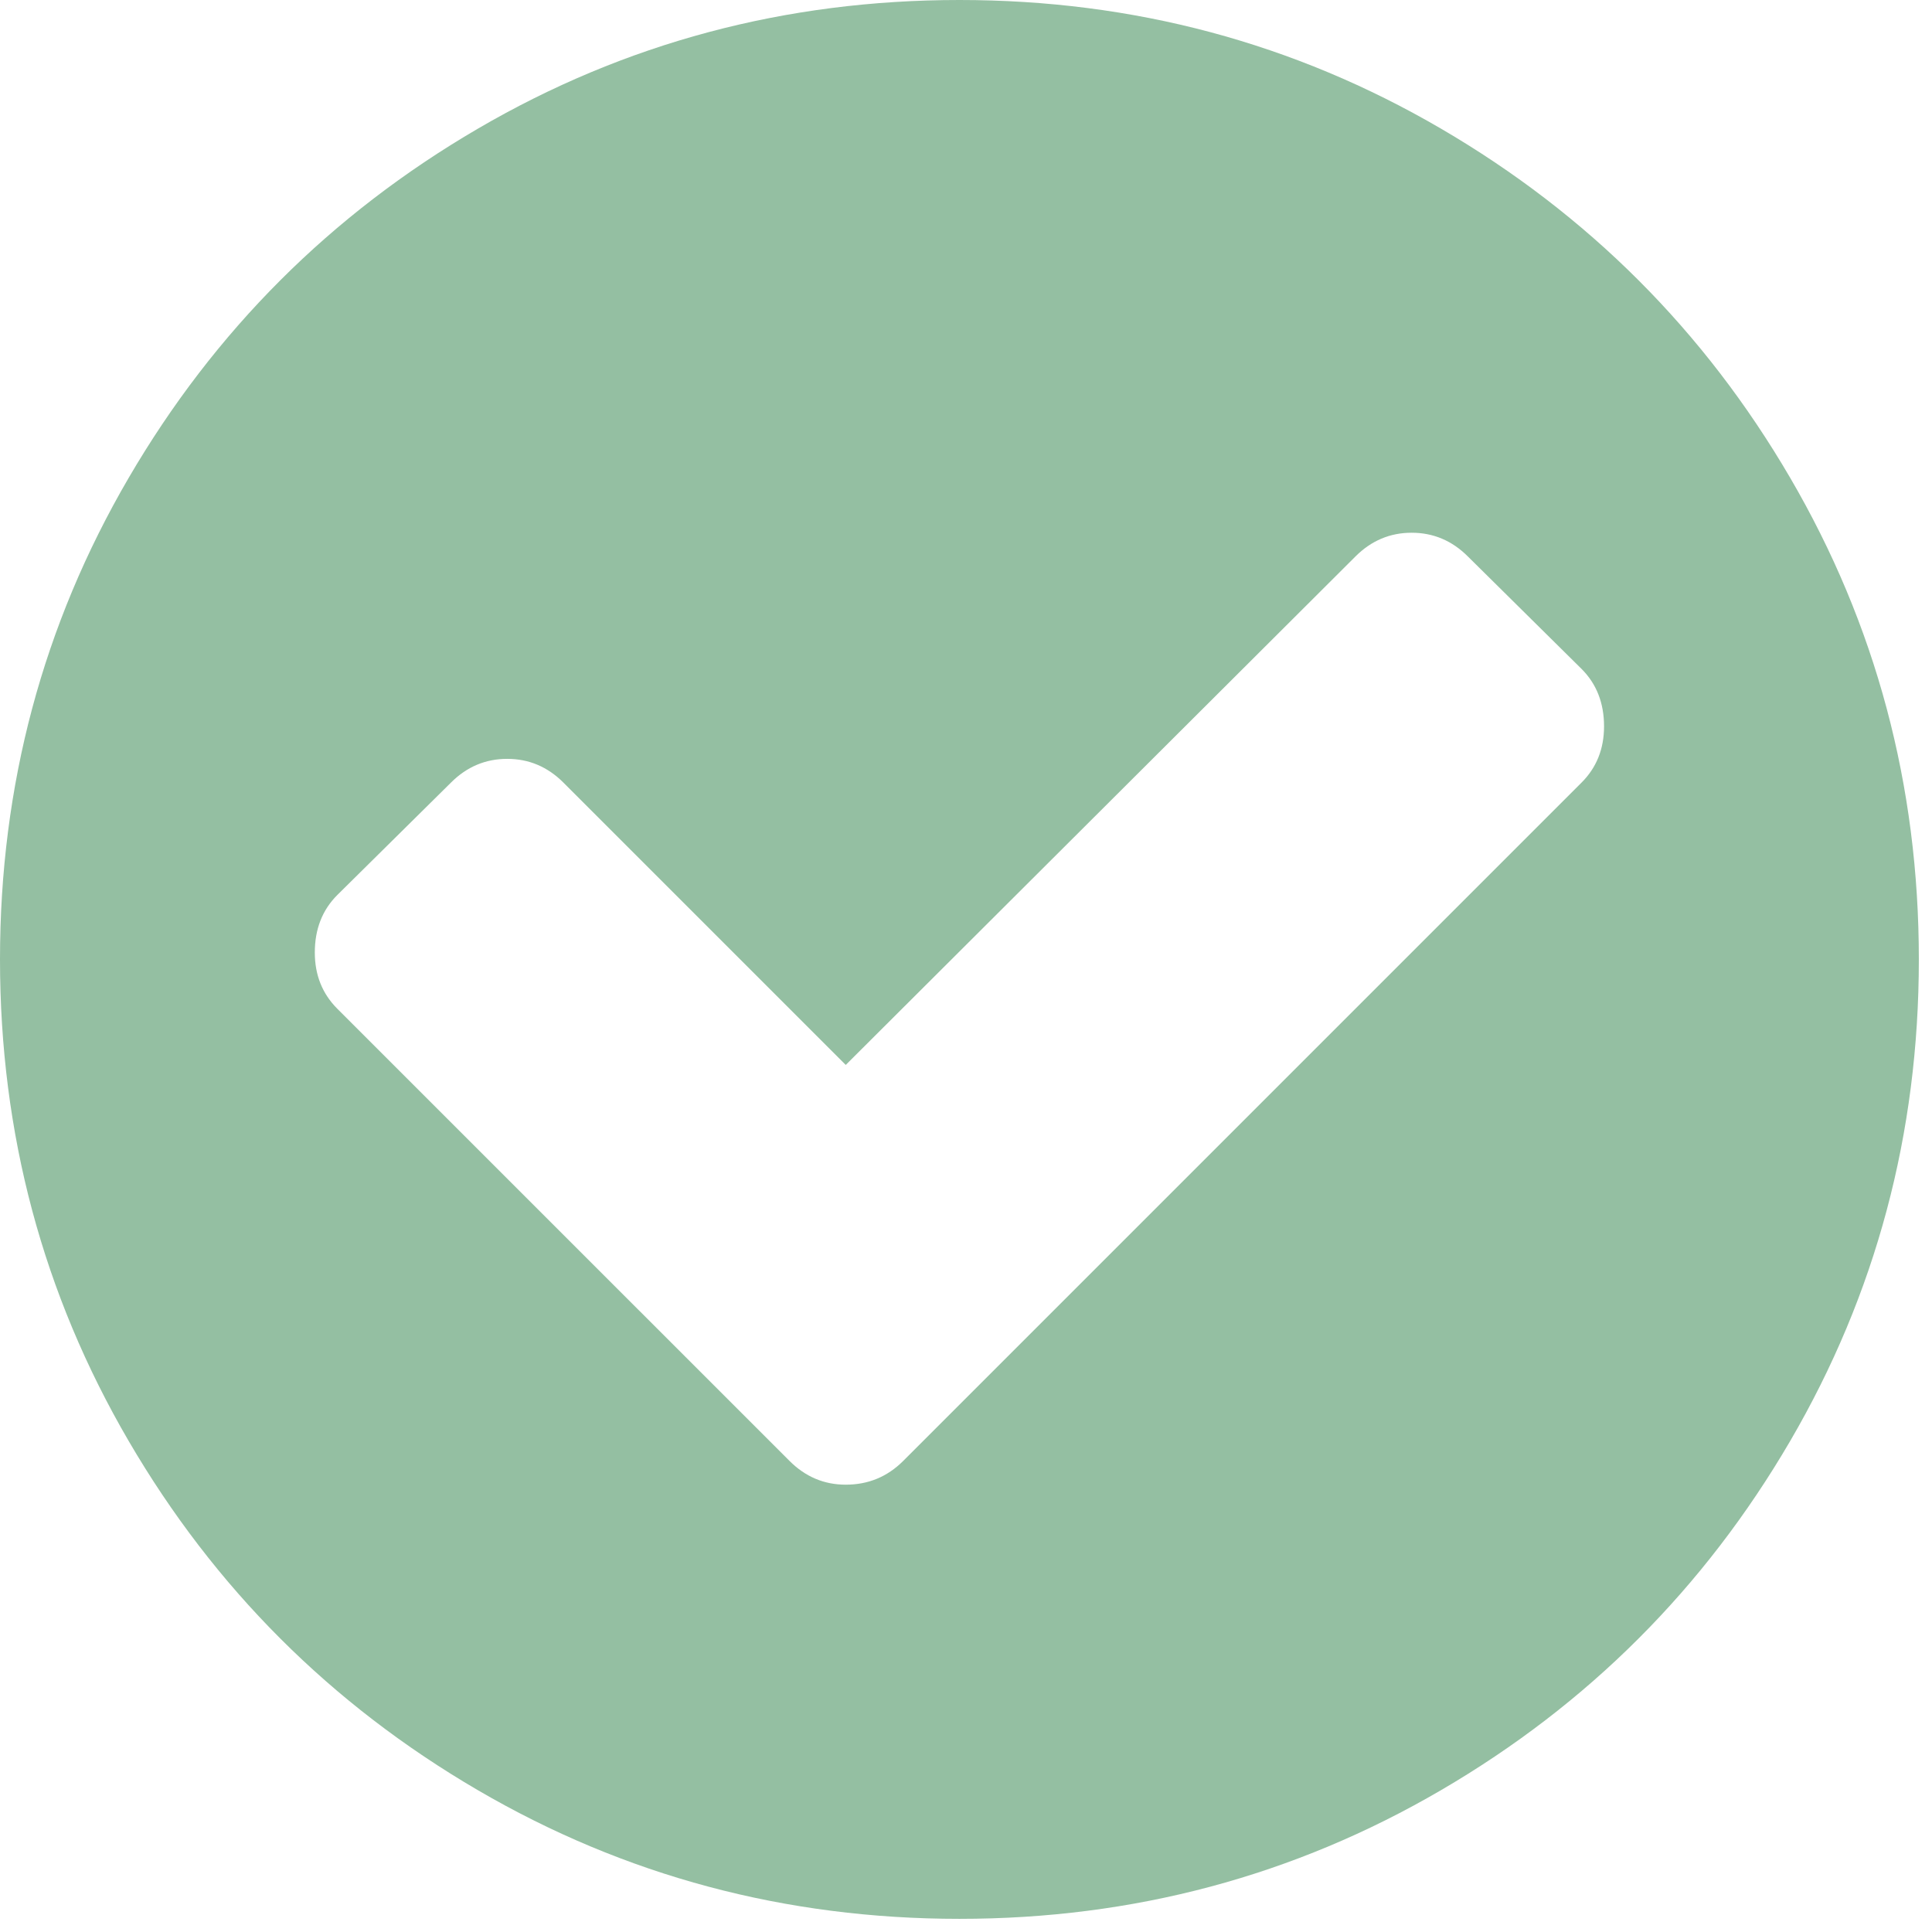 <?xml version="1.0" encoding="UTF-8"?><svg xmlns="http://www.w3.org/2000/svg" width="126" height="126" viewBox="0 0 126 126"><title>Shape</title><path fill="#94BFA2" d="M116.752 31.163c-5.595-9.586-13.185-17.176-22.771-22.771C84.393 2.797 73.926 0 62.573 0 51.221 0 40.751 2.797 31.165 8.392c-9.587 5.594-17.177 13.184-22.772 22.771C2.797 40.75 0 51.22 0 62.571c0 11.352 2.798 21.82 8.392 31.408 5.595 9.585 13.185 17.176 22.772 22.771 9.587 5.595 20.056 8.392 31.408 8.392s21.822-2.797 31.408-8.392c9.586-5.594 17.176-13.185 22.771-22.771 5.594-9.587 8.391-20.057 8.391-31.408 0-11.352-2.797-21.822-8.39-31.408zm-13.608 19.876L58.905 95.278c-1.032 1.032-2.281 1.549-3.748 1.549-1.412 0-2.634-.517-3.666-1.549L21.997 65.786c-.977-.979-1.466-2.199-1.466-3.666 0-1.521.488-2.771 1.466-3.749l7.414-7.332c1.033-1.032 2.254-1.548 3.667-1.548 1.413 0 2.635.516 3.667 1.548l18.413 18.413 33.241-33.16c1.032-1.032 2.254-1.548 3.666-1.548 1.411 0 2.635.516 3.666 1.548l7.414 7.333c.979.977 1.467 2.226 1.467 3.747 0 1.467-.488 2.689-1.468 3.667z"/></svg>
